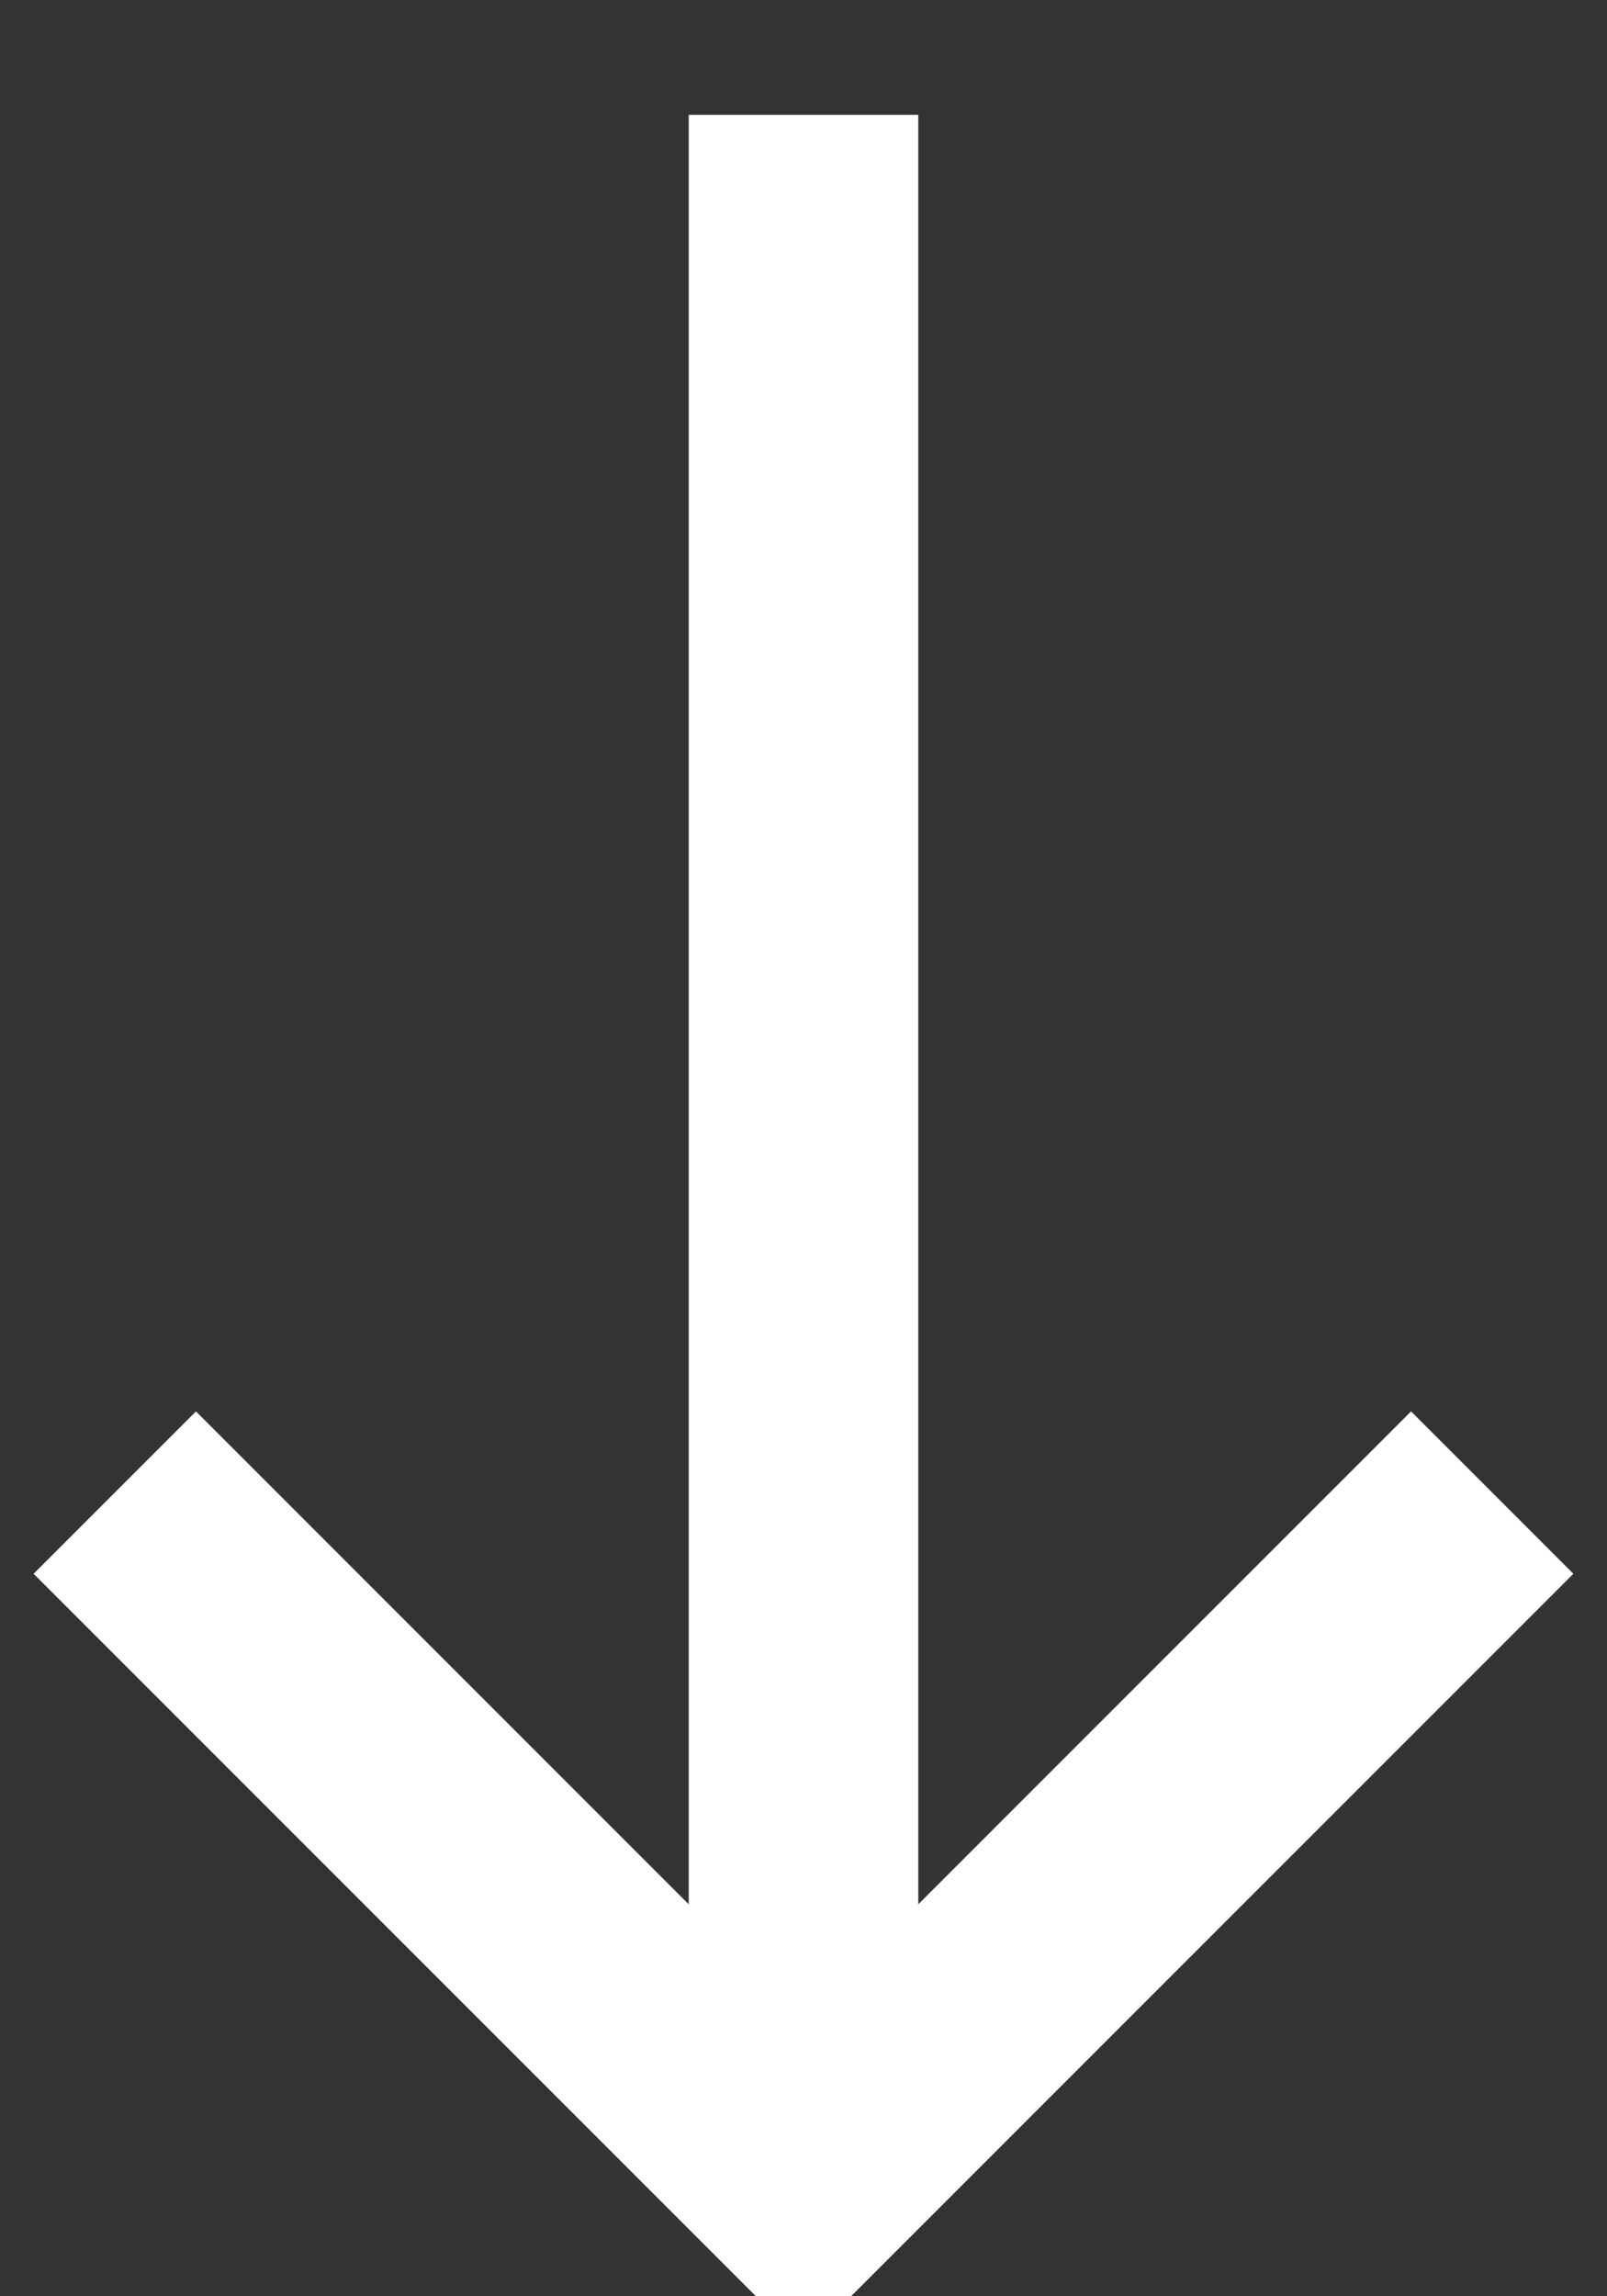 <svg xmlns="http://www.w3.org/2000/svg" width="14" height="20" viewBox="0 0 14 20">
  <rect x="0" y="0" width="14" height="20" fill="#333333" stroke="none"/>
  <g id="arrow-down" transform="translate(-5 -2)">
    <path id="Path_1" data-name="Path 1" d="M6,15l6,6,6-6" fill="none" stroke="#fff" stroke-width="2"/>
    <path id="Path_2" data-name="Path 2" d="M12,3V20" fill="none" stroke="#fff" stroke-linejoin="round" stroke-width="2"/>
    <path id="Path_3" data-name="Path 3" d="M12,21V20" fill="none" stroke="#fff" stroke-linejoin="round" stroke-width="2"/>
  </g>
</svg>
